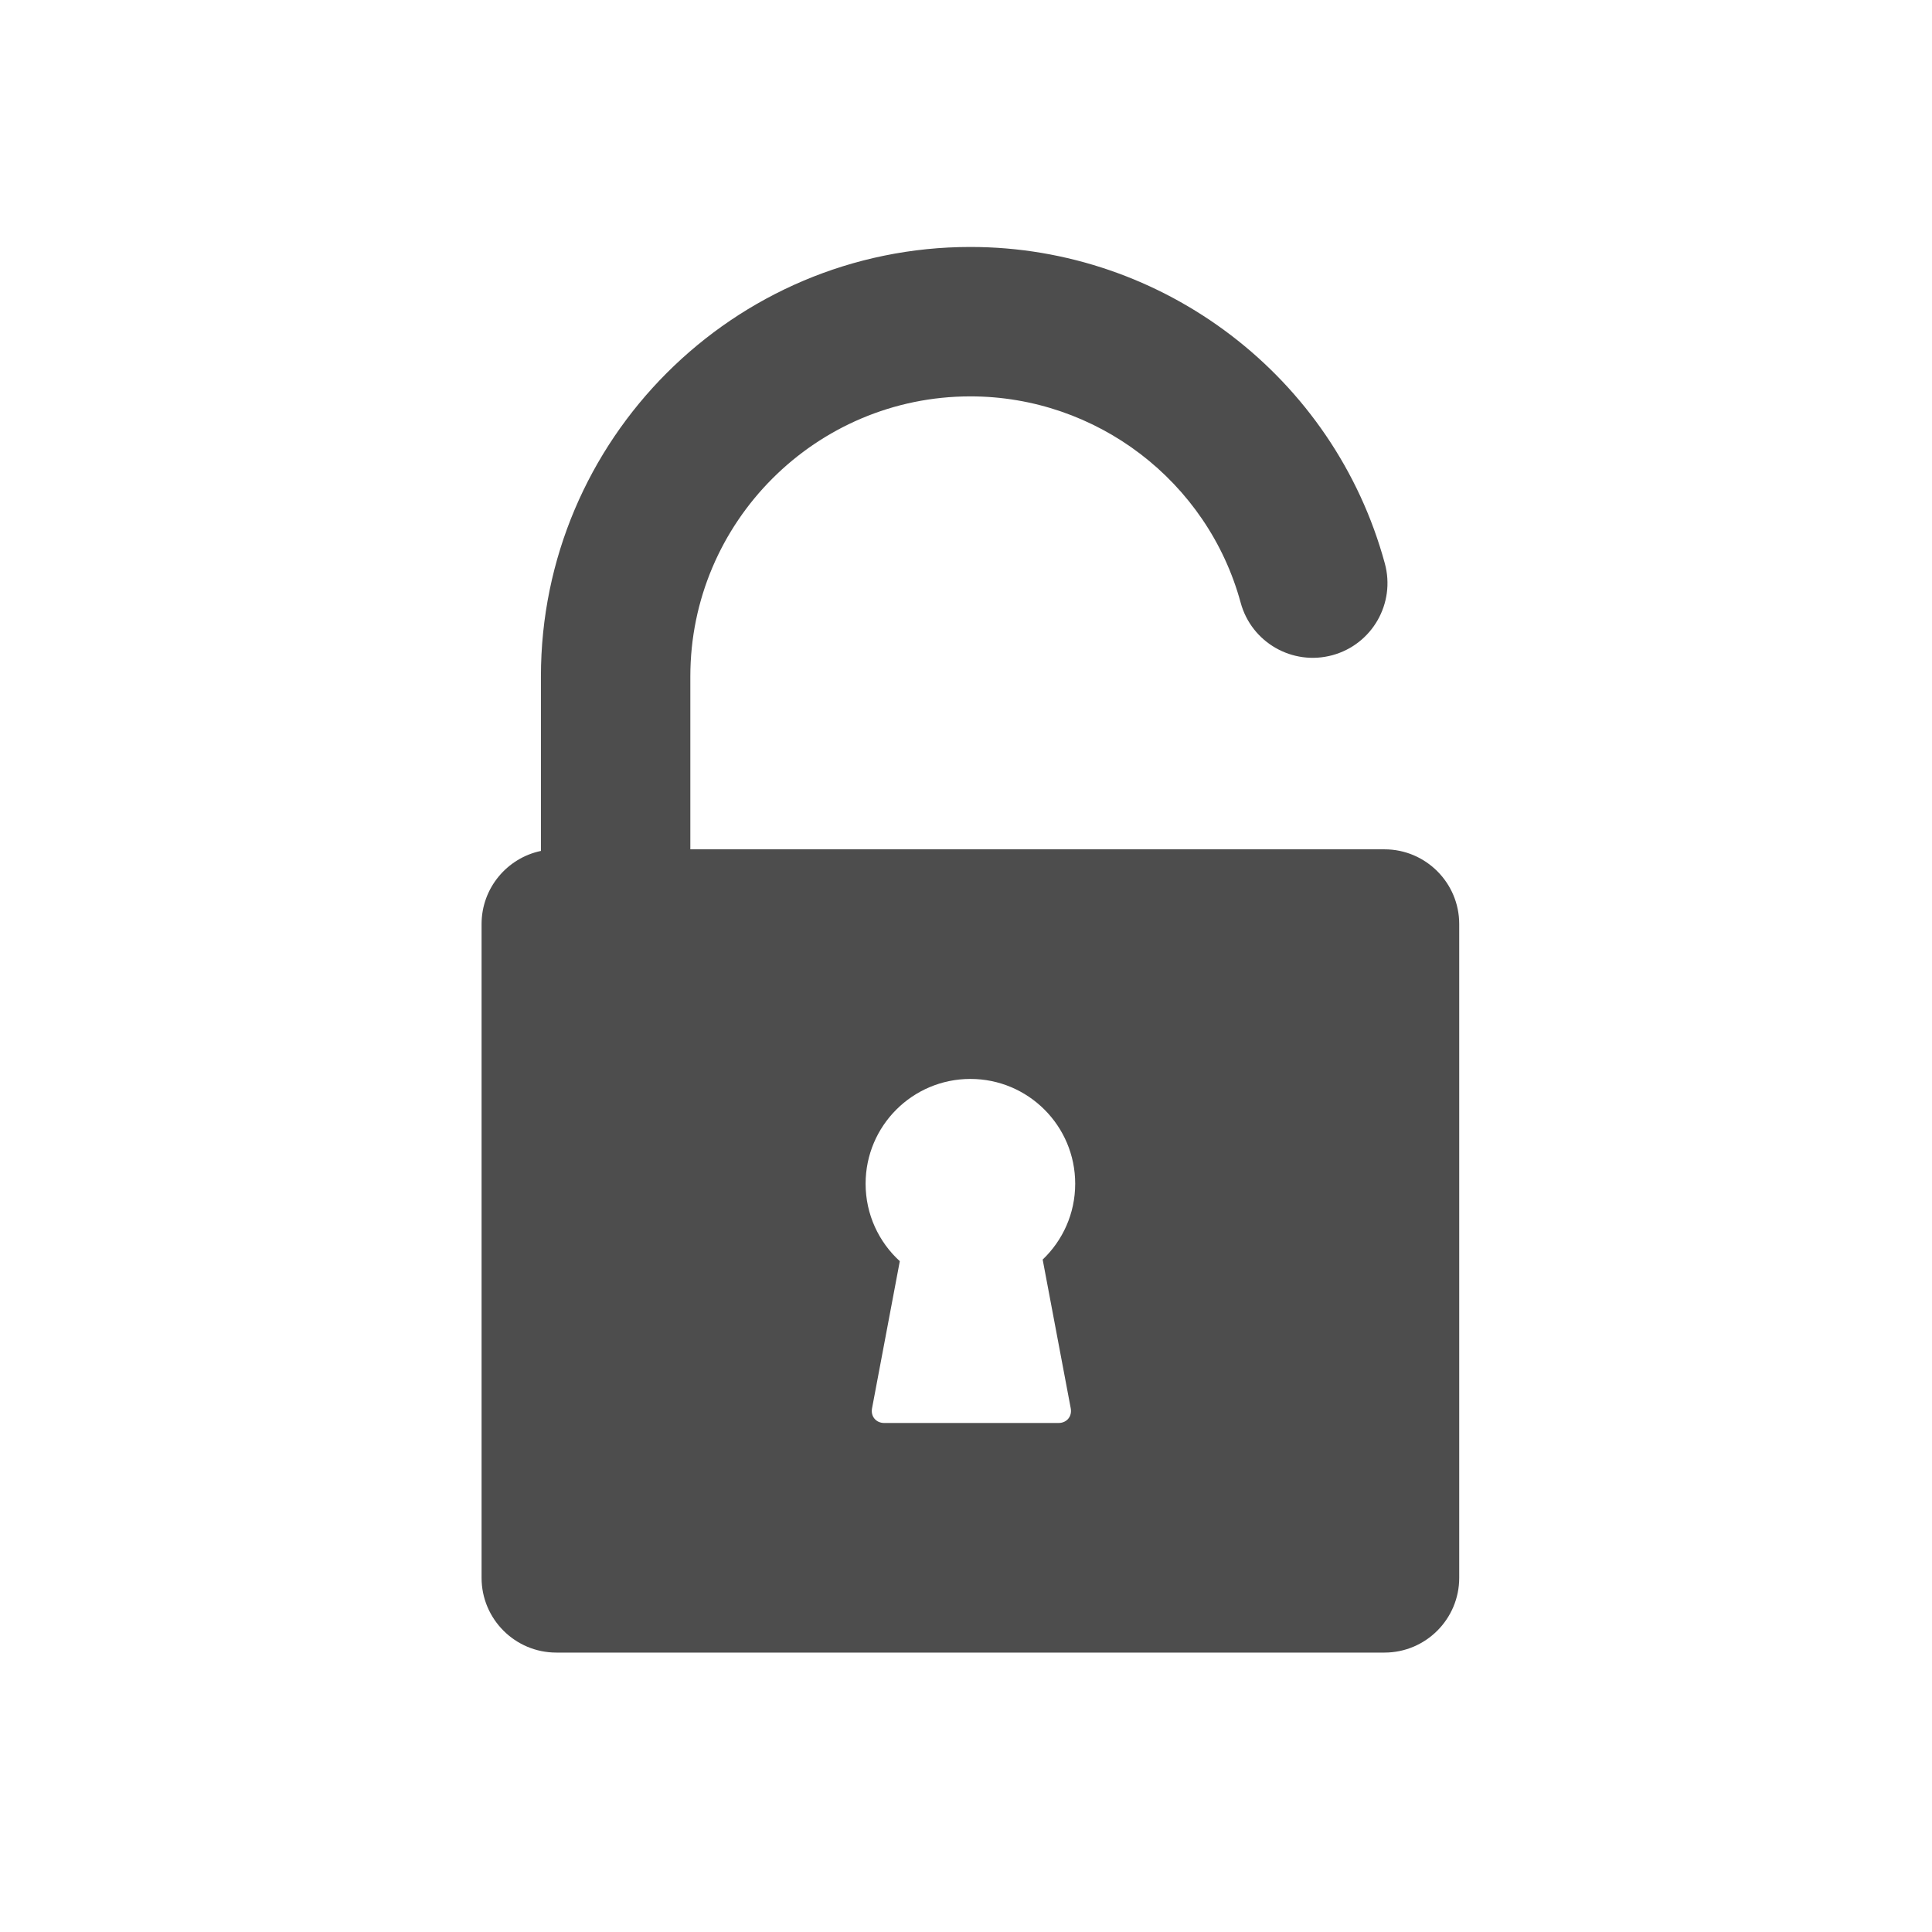 <?xml version="1.0" encoding="UTF-8" standalone="no"?>
<!-- Created with Inkscape (http://www.inkscape.org/) -->

<svg
   xmlns:dc="http://purl.org/dc/elements/1.1/"
   xmlns:cc="http://creativecommons.org/ns#"
   xmlns:rdf="http://www.w3.org/1999/02/22-rdf-syntax-ns#"
   xmlns:svg="http://www.w3.org/2000/svg"
   xmlns="http://www.w3.org/2000/svg"
   xmlns:sodipodi="http://sodipodi.sourceforge.net/DTD/sodipodi-0.dtd"
   xmlns:inkscape="http://www.inkscape.org/namespaces/inkscape"
   width="22"
   height="22"
   id="svg2"
   version="1.1"
   inkscape:version="0.91 r13725"
   sodipodi:docname="emblem-encrypted-unlocked.svg">
  <defs
     id="defs4" />
  <sodipodi:namedview
     id="base"
     pagecolor="#ffffff"
     bordercolor="#666666"
     borderopacity="1.0"
     inkscape:pageopacity="0.0"
     inkscape:pageshadow="2"
     inkscape:zoom="32"
     inkscape:cx="7.5849951"
     inkscape:cy="9.0374539"
     inkscape:document-units="px"
     inkscape:current-layer="layer1-1"
     showgrid="true"
     inkscape:window-width="1366"
     inkscape:window-height="642"
     inkscape:window-x="0"
     inkscape:window-y="33"
     inkscape:window-maximized="1"
     inkscape:showpageshadow="false">
    <inkscape:grid
       type="xygrid"
       id="grid4114" />
    <sodipodi:guide
       position="2,20"
       orientation="18,0"
       id="guide4120" />
    <sodipodi:guide
       position="2,2"
       orientation="0,18"
       id="guide4122" />
    <sodipodi:guide
       position="20,2"
       orientation="-18,0"
       id="guide4124" />
    <sodipodi:guide
       position="20,20"
       orientation="0,-18"
       id="guide4126" />
    <sodipodi:guide
       position="3,19"
       orientation="16,0"
       id="guide4128" />
    <sodipodi:guide
       position="3,3"
       orientation="0,16"
       id="guide4130" />
    <sodipodi:guide
       position="19,3"
       orientation="-16,0"
       id="guide4132" />
    <sodipodi:guide
       position="19,19"
       orientation="0,-16"
       id="guide4134" />
  </sodipodi:namedview>
  <g
     inkscape:label="Capa 1"
     inkscape:groupmode="layer"
     id="layer1"
     transform="translate(0,-1030.362)">
    <g
       id="layer1-6"
       inkscape:label="Capa 1"
       transform="translate(-0.005,3.5754049e-6)"
       style="fill:#4d4d4d;fill-opacity:1">
      <g
         inkscape:label="Capa 1"
         id="layer1-1"
         transform="matrix(1.251,0,0,1.251,1.123,-264.946)"
         style="fill:#4d4d4d;fill-opacity:1">
        <g
           id="g4207"
           transform="matrix(0.034,0,0,0.034,1.542,1037.666)"
           style="fill:#4d4d4d;fill-opacity:1">
          <path
             id="path4169"
             d="m 299.022,161.265 -185.845,0 0,-46.285 c 0,-41.344 33.635,-74.979 74.979,-74.979 33.758,0 63.513,22.716 72.359,55.241 2.898,10.657 13.888,16.946 24.547,14.05 10.659,-2.898 16.949,-13.889 14.05,-24.548 C 285.542,34.848 239.916,0 188.156,0 124.756,0 73.177,51.58 73.177,114.979 l 0,46.715 c -9.061,1.902 -15.888,9.952 -15.888,19.571 l 0,175.047 c 0,11.028 8.972,20 20,20 l 221.733,0 c 11.028,0 20,-8.972 20,-20 l 0,-175.047 c 0,-11.029 -8.972,-20 -20,-20 z m -84.004,149.647 c 0.408,2.162 -1.058,3.931 -3.258,3.931 l -46.677,0 c -2.2,0 -3.666,-1.769 -3.258,-3.931 l 7.432,-39.387 c -5.626,-5.131 -9.157,-12.52 -9.157,-20.734 0,-15.495 12.561,-28.056 28.056,-28.056 15.495,0 28.056,12.561 28.056,28.056 0,7.991 -3.346,15.195 -8.707,20.305 z"
             inkscape:connector-curvature="0"
             style="fill:#4d4d4d;fill-opacity:1"
             sodipodi:nodetypes="scssccssscssssssscssccssscc" />
          <g
             id="g4171"
             style="fill:#4d4d4d;fill-opacity:1" />
          <g
             id="g4173-8"
             style="fill:#4d4d4d;fill-opacity:1" />
          <g
             id="g4175"
             style="fill:#4d4d4d;fill-opacity:1" />
          <g
             id="g4177-1"
             style="fill:#4d4d4d;fill-opacity:1" />
          <g
             id="g4179-5"
             style="fill:#4d4d4d;fill-opacity:1" />
          <g
             id="g4181-4"
             style="fill:#4d4d4d;fill-opacity:1" />
          <g
             id="g4183-6"
             style="fill:#4d4d4d;fill-opacity:1" />
          <g
             id="g4185-5"
             style="fill:#4d4d4d;fill-opacity:1" />
          <g
             id="g4187-0"
             style="fill:#4d4d4d;fill-opacity:1" />
          <g
             id="g4189-7"
             style="fill:#4d4d4d;fill-opacity:1" />
          <g
             id="g4191-9"
             style="fill:#4d4d4d;fill-opacity:1" />
          <g
             id="g4193-2"
             style="fill:#4d4d4d;fill-opacity:1" />
          <g
             id="g4195-9"
             style="fill:#4d4d4d;fill-opacity:1" />
          <g
             id="g4197-5"
             style="fill:#4d4d4d;fill-opacity:1" />
          <g
             id="g4199-1"
             style="fill:#4d4d4d;fill-opacity:1" />
        </g>
      </g>
    </g>
  </g>
</svg>
